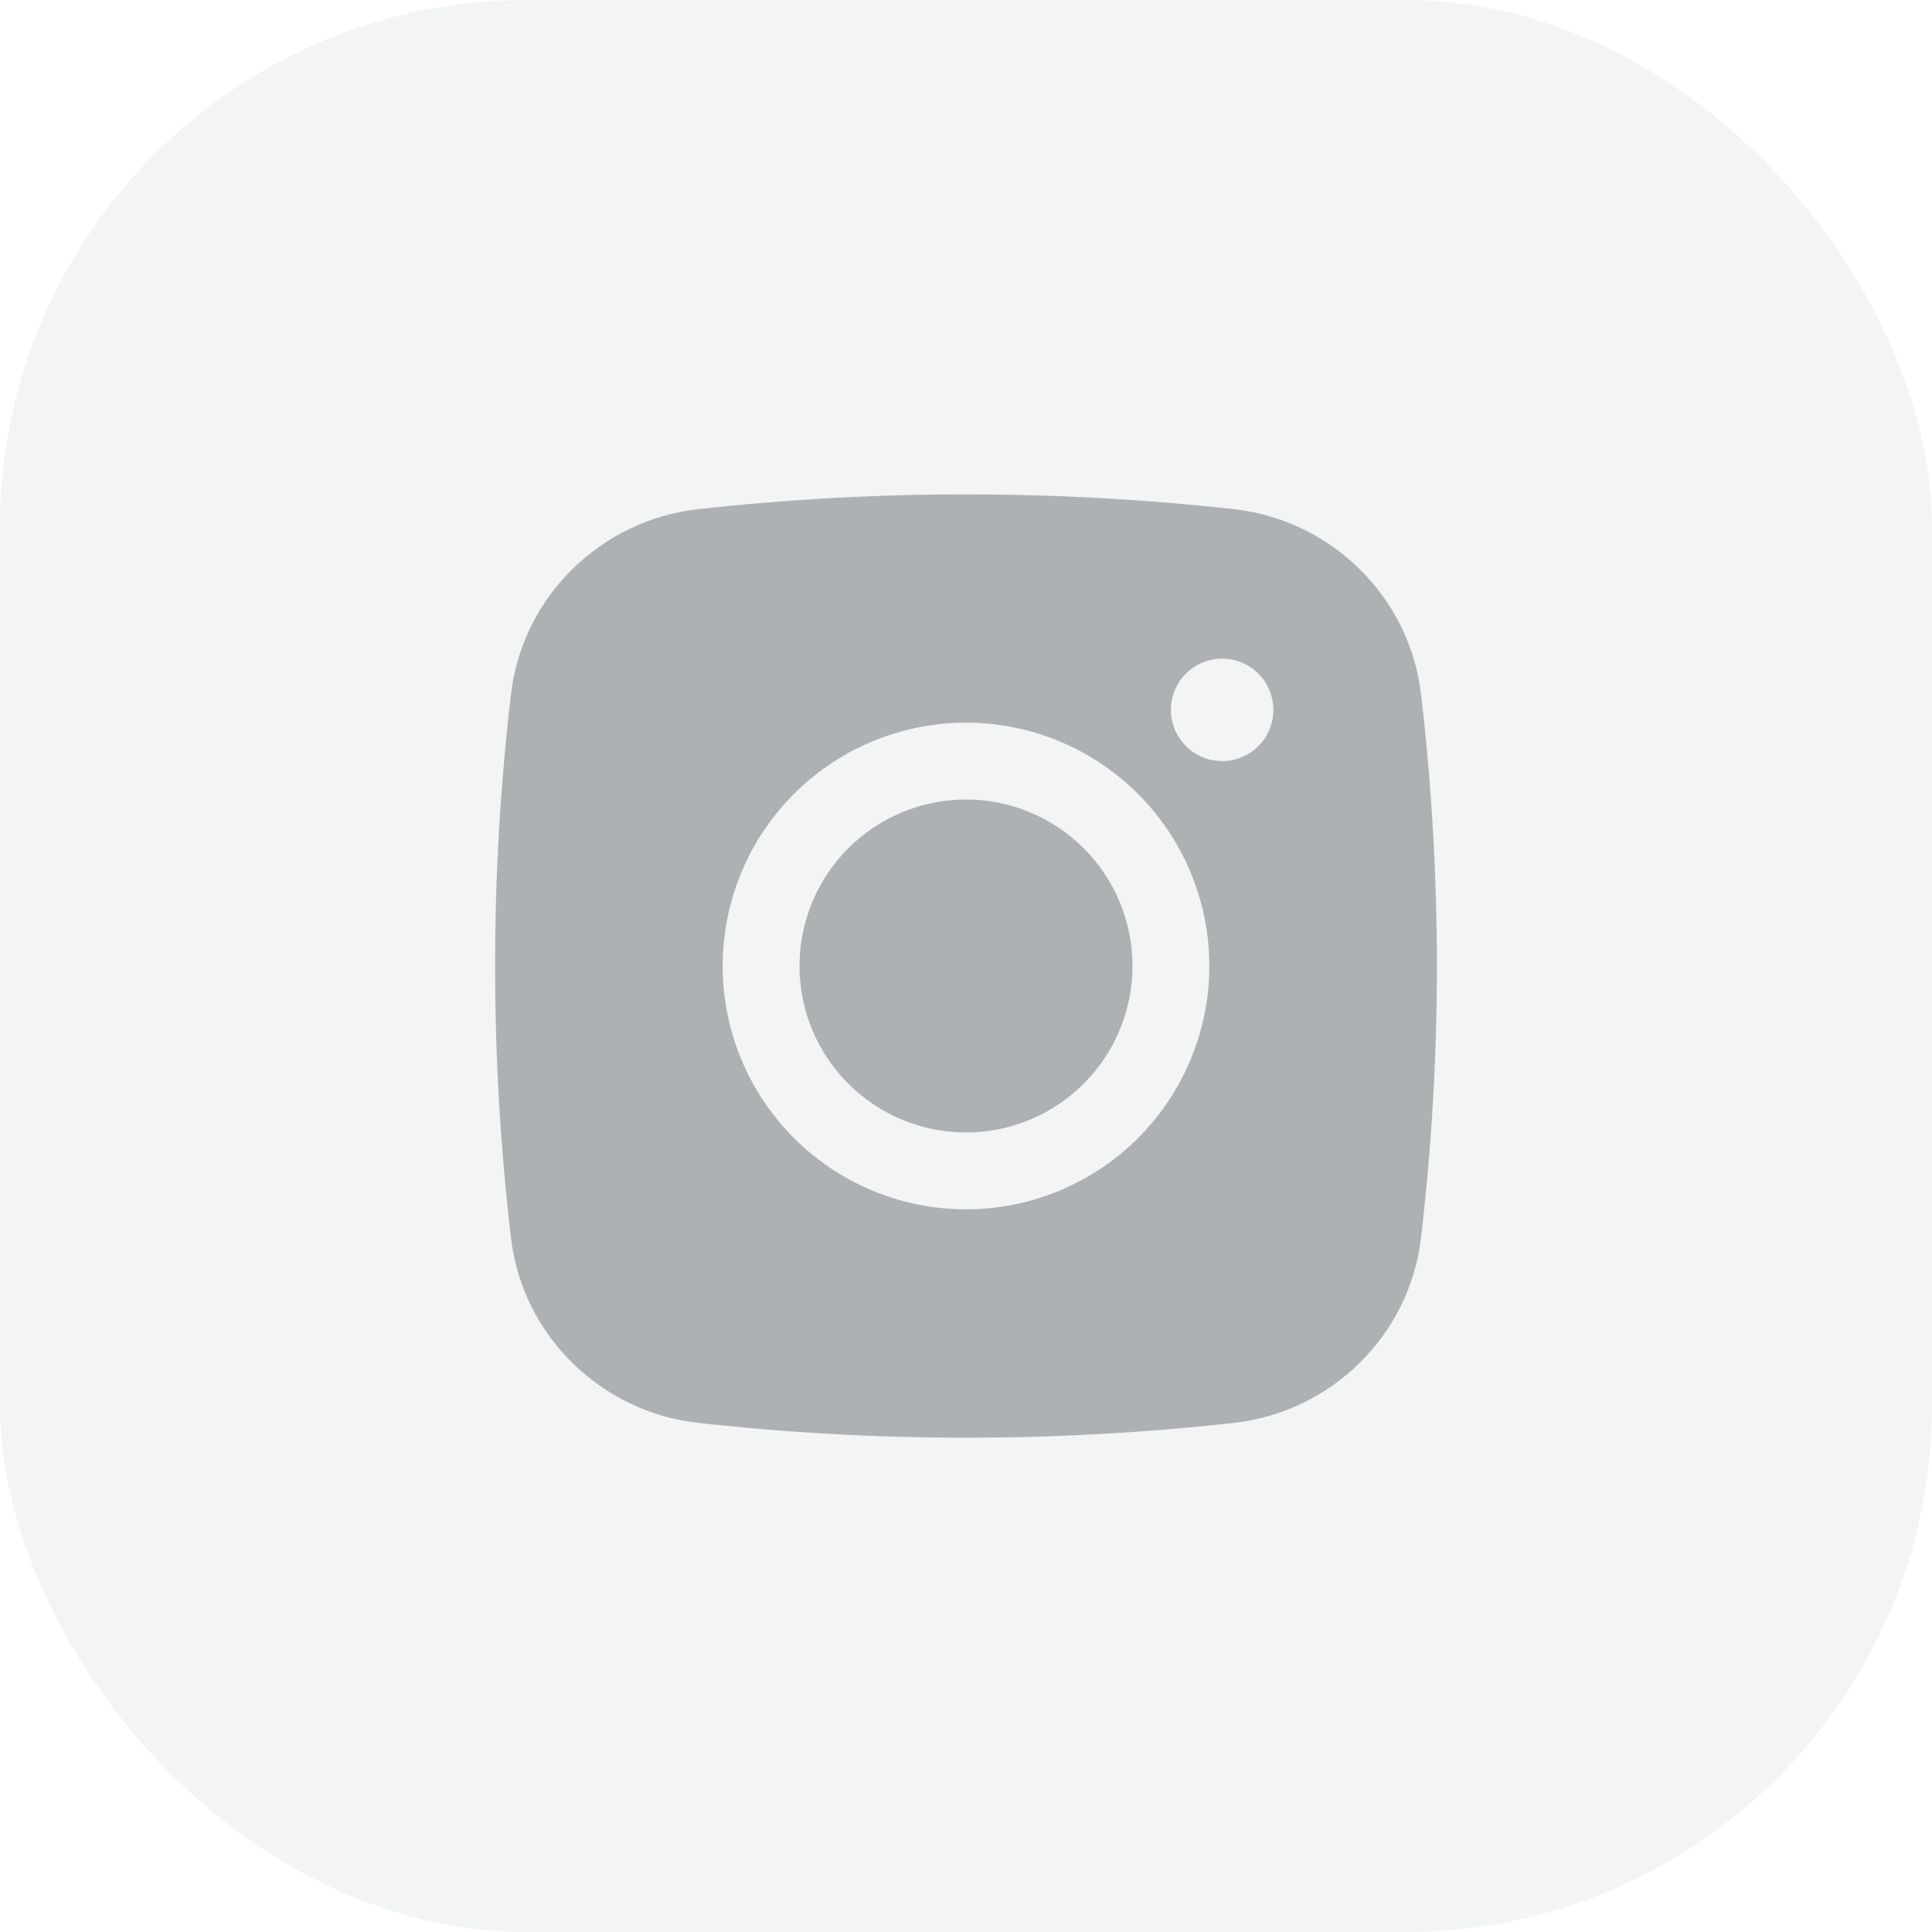 <svg width="55" height="55" viewBox="0 0 55 55" fill="none" xmlns="http://www.w3.org/2000/svg">
<rect width="55" height="55" rx="15" fill="#0D1721" fill-opacity="0.05"/>
<path d="M27.5 22.76C26.243 22.76 25.038 23.26 24.149 24.148C23.26 25.037 22.76 26.243 22.76 27.5C22.76 28.757 23.26 29.962 24.149 30.851C25.038 31.74 26.243 32.239 27.5 32.239C28.757 32.239 29.963 31.74 30.851 30.851C31.74 29.962 32.24 28.757 32.24 27.5C32.24 26.243 31.74 25.037 30.851 24.148C29.963 23.26 28.757 22.76 27.5 22.76Z" fill="#0D1721" fill-opacity="0.3"/>
<path fill-rule="evenodd" clip-rule="evenodd" d="M19.873 14.495C24.942 13.933 30.058 13.933 35.127 14.495C37.897 14.804 40.129 16.984 40.454 19.764C41.056 24.904 41.056 30.096 40.454 35.236C40.129 38.016 37.897 40.196 35.129 40.507C30.059 41.069 24.943 41.069 19.873 40.507C17.104 40.196 14.871 38.016 14.546 35.238C13.944 30.097 13.944 24.904 14.546 19.764C14.871 16.984 17.104 14.804 19.873 14.495ZM34.792 18.75C34.405 18.75 34.034 18.904 33.761 19.177C33.487 19.451 33.333 19.822 33.333 20.208C33.333 20.595 33.487 20.966 33.761 21.24C34.034 21.513 34.405 21.667 34.792 21.667C35.178 21.667 35.549 21.513 35.823 21.24C36.096 20.966 36.25 20.595 36.25 20.208C36.25 19.822 36.096 19.451 35.823 19.177C35.549 18.904 35.178 18.75 34.792 18.75ZM20.573 27.5C20.573 25.663 21.303 23.901 22.602 22.602C23.901 21.303 25.663 20.573 27.5 20.573C29.337 20.573 31.099 21.303 32.398 22.602C33.697 23.901 34.427 25.663 34.427 27.5C34.427 29.337 33.697 31.099 32.398 32.398C31.099 33.697 29.337 34.427 27.5 34.427C25.663 34.427 23.901 33.697 22.602 32.398C21.303 31.099 20.573 29.337 20.573 27.5Z" fill="#0D1721" fill-opacity="0.3"/>
</svg>
